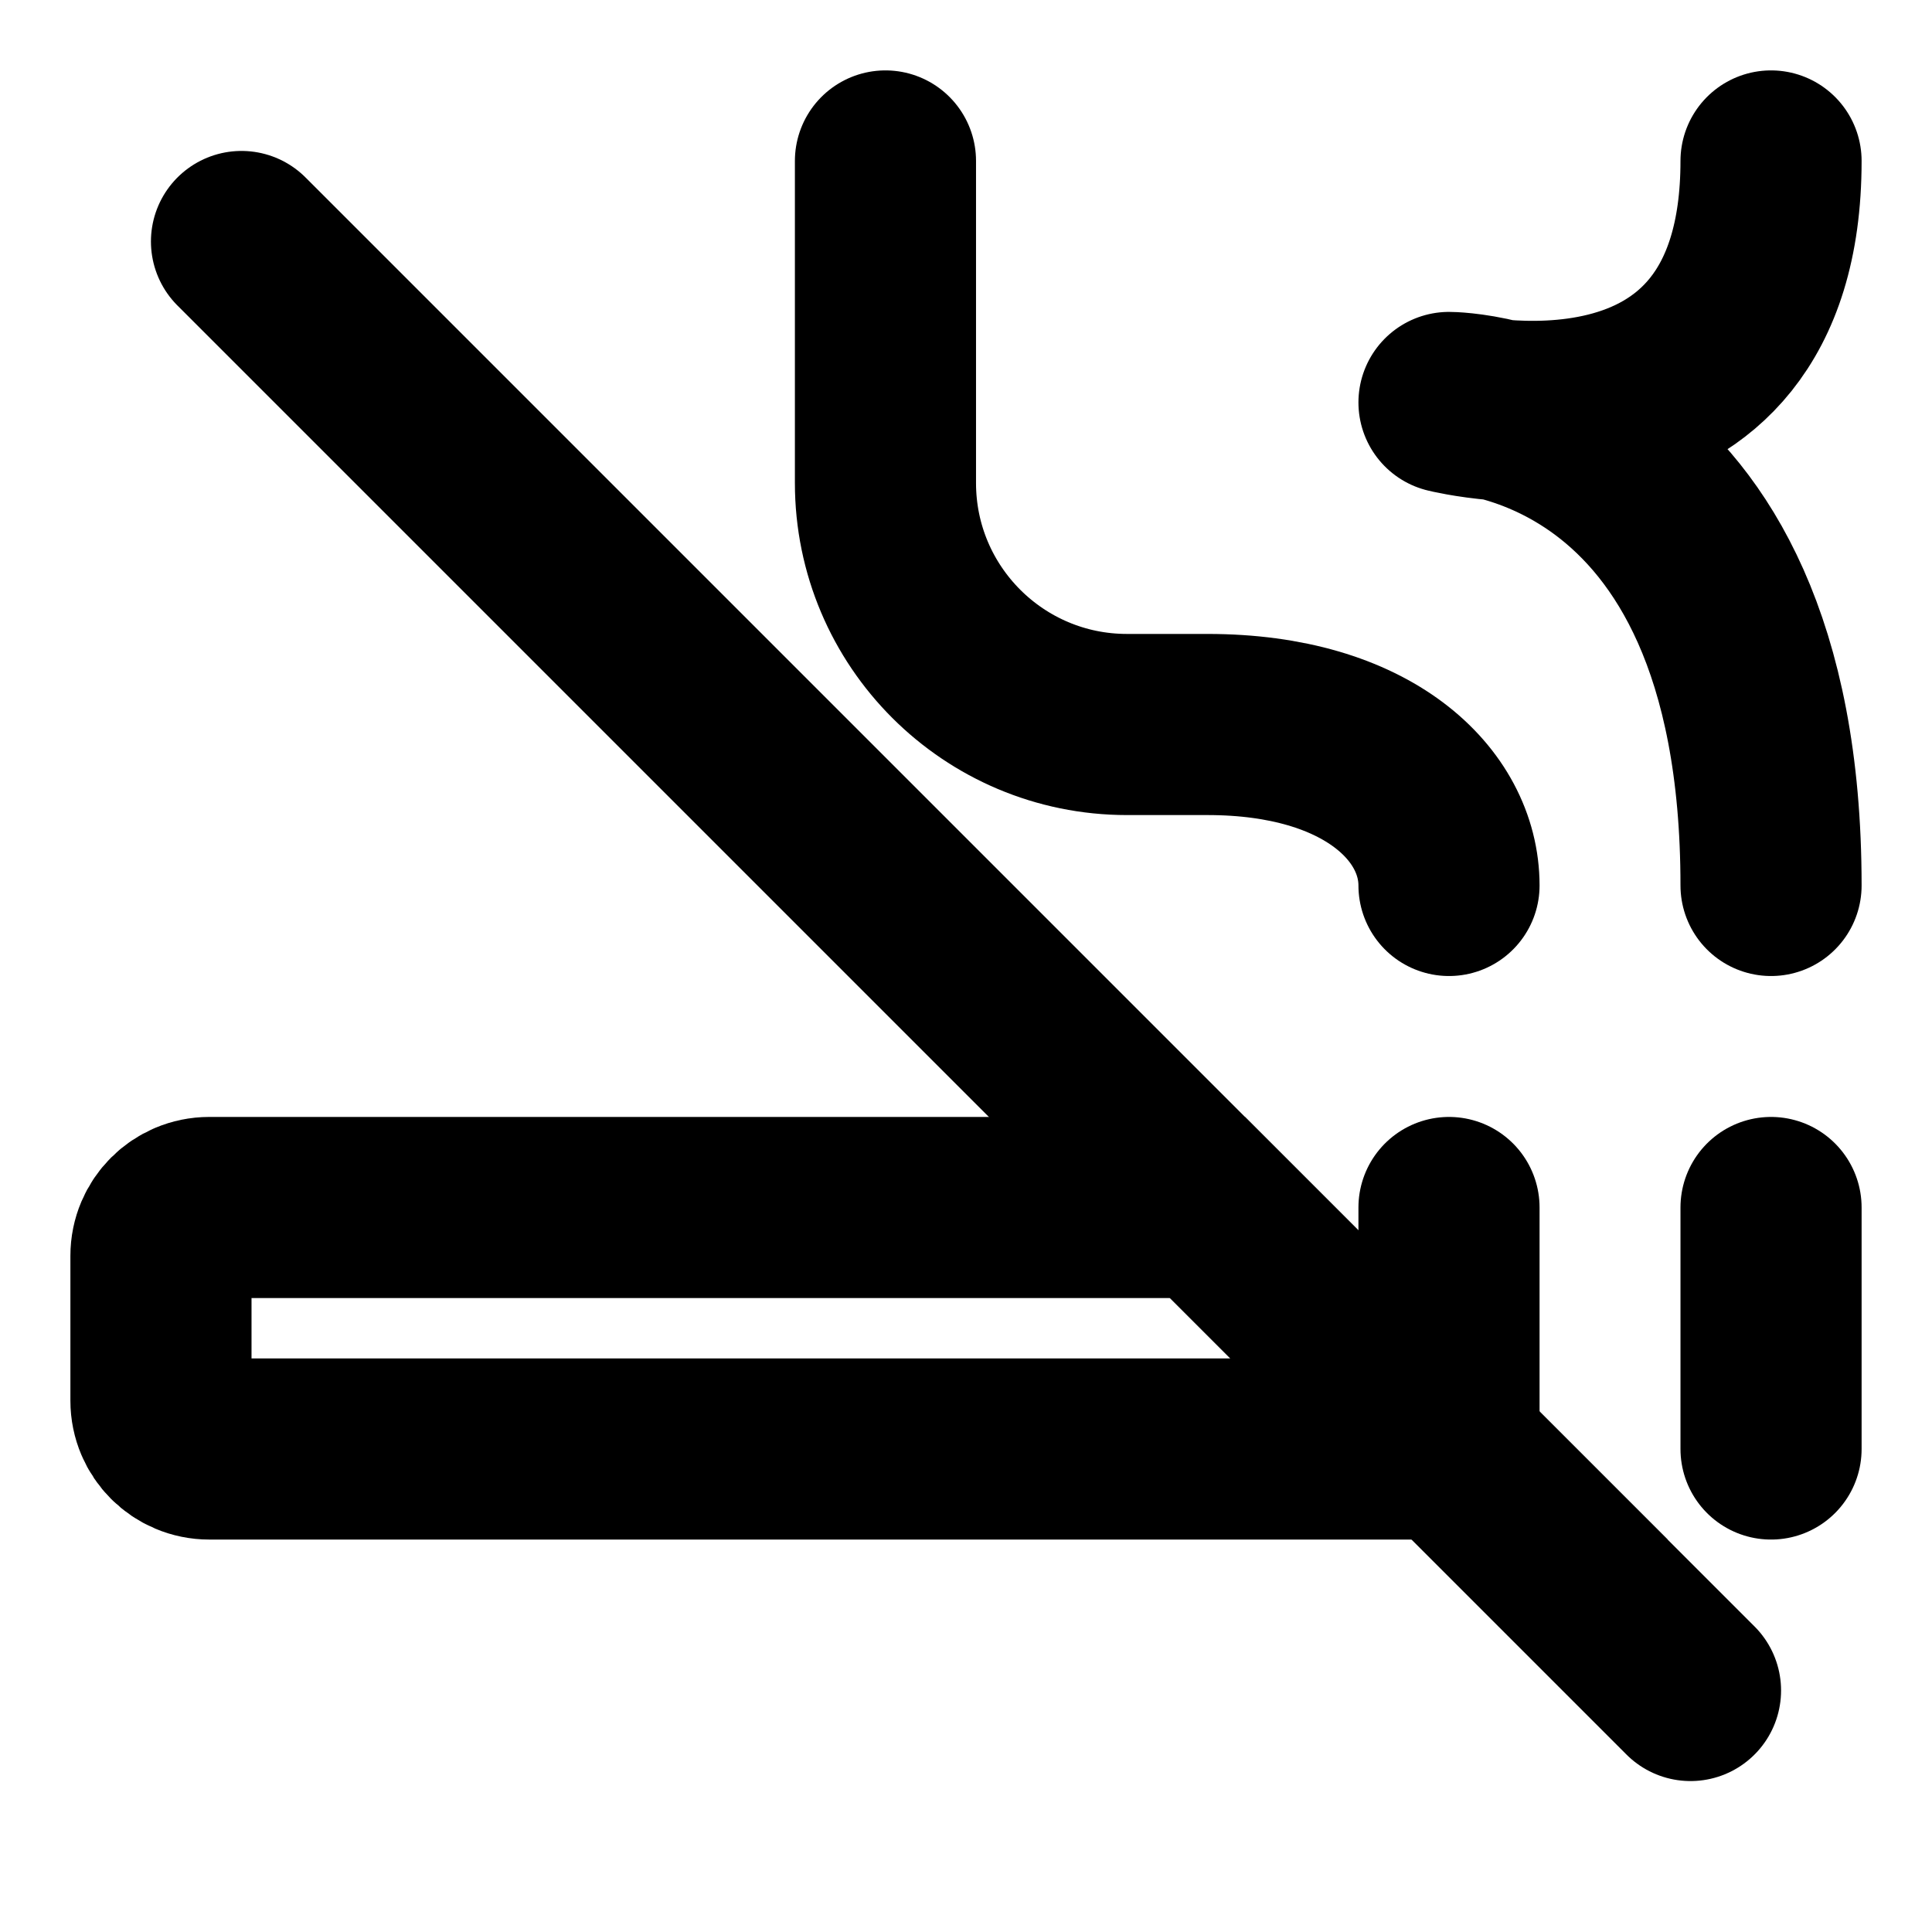 <svg width="16" height="16" viewBox="0 0 16 16" fill="none" xmlns="http://www.w3.org/2000/svg">
<path d="M12 10V12" stroke="black" stroke-width="1.5" stroke-linecap="round" stroke-linejoin="round"/>
<path d="M12 7.333C12 6.667 11.333 6 10 6C9.799 6 9.57 6 9.333 6C8.229 6 7.333 5.105 7.333 4V1.333" stroke="black" stroke-width="1.5" stroke-linecap="round" stroke-linejoin="round"/>
<path d="M14.667 7.333C14.667 3.333 12 3.333 12 3.333C12 3.333 14.667 4 14.667 1.333" stroke="black" stroke-width="1.5" stroke-linecap="round" stroke-linejoin="round"/>
<path d="M14.667 10V12" stroke="black" stroke-width="1.5" stroke-linecap="round" stroke-linejoin="round"/>
<path d="M1.733 12H12L10 10H1.733C1.512 10 1.333 10.179 1.333 10.4V11.6C1.333 11.821 1.512 12 1.733 12Z" stroke="black" stroke-width="1.5"/>
<path d="M2 2L14 14" stroke="black" stroke-width="1.5" stroke-linecap="round" stroke-linejoin="round"/>
</svg>
